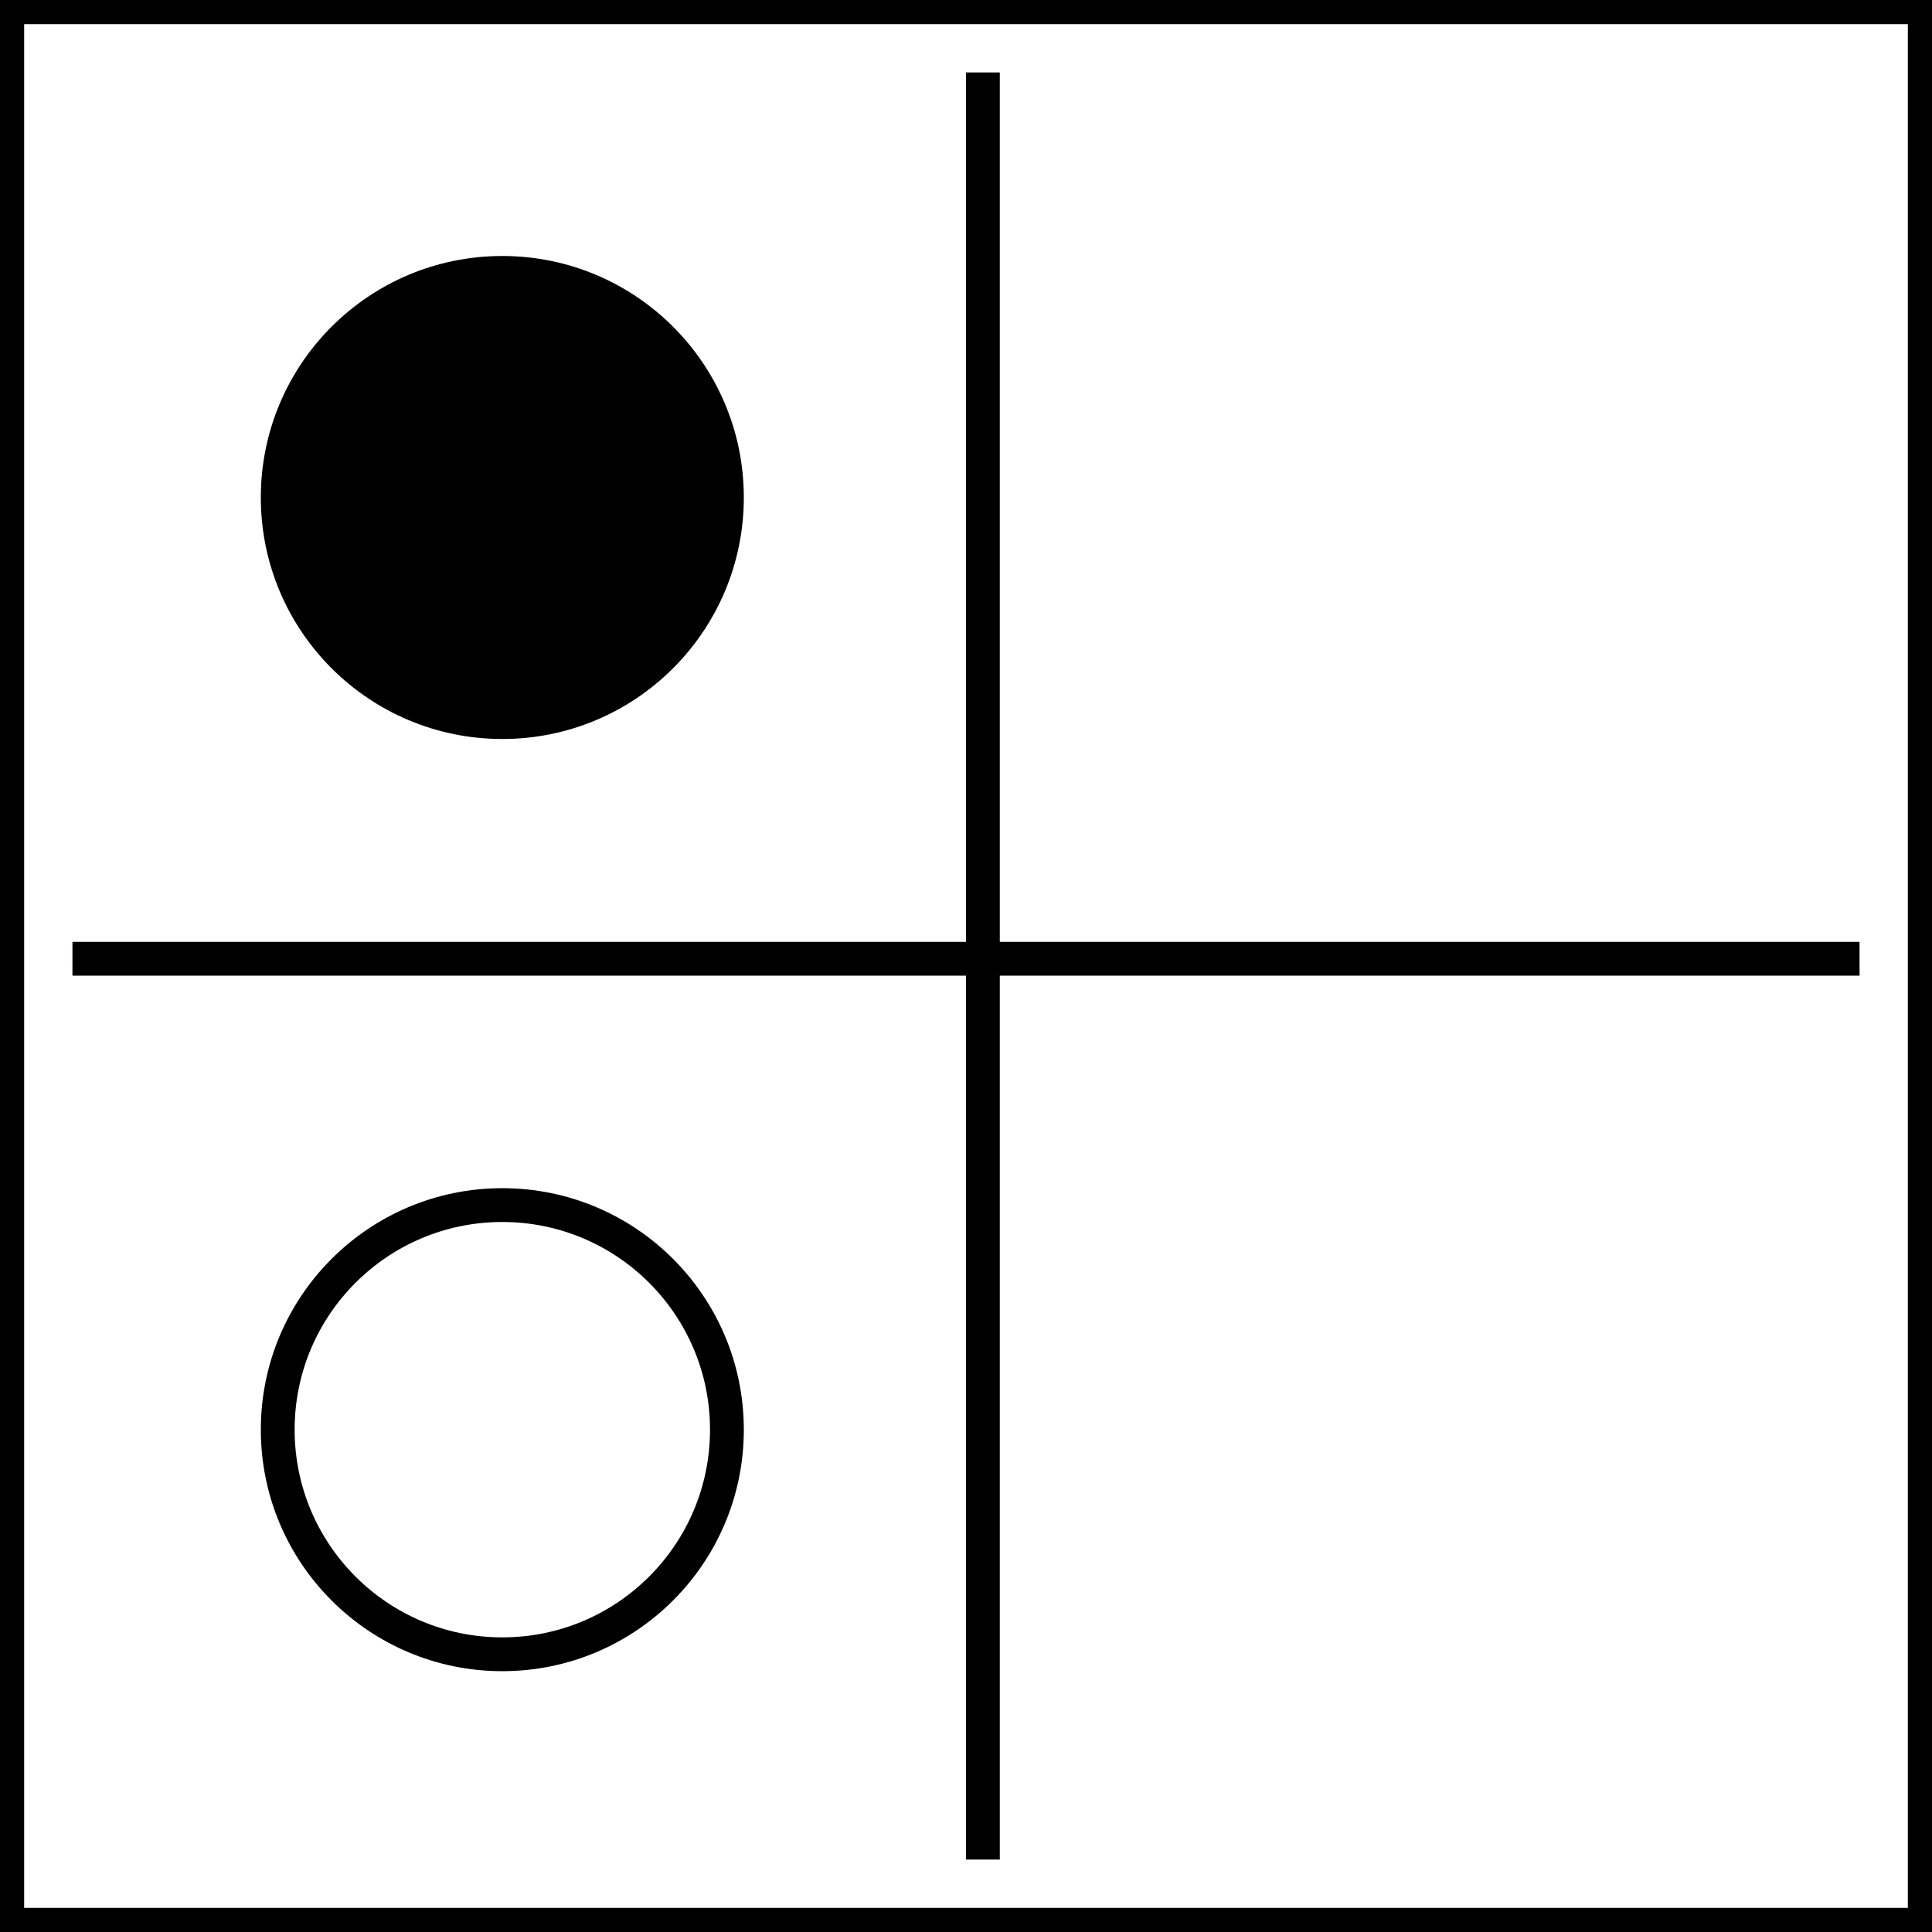 <svg width="400" height="400" viewBox="0 0 400 400" fill="none" xmlns="http://www.w3.org/2000/svg">
<rect x="2.5" y="2.5" width="395" height="395" stroke="black" stroke-width="5"/>
<line x1="15" y1="198.5" x2="385" y2="198.5" stroke="black" stroke-width="7"/>
<line y1="-3.5" x2="370" y2="-3.5" transform="matrix(0 -1 -1 0 200 385)" stroke="black" stroke-width="7"/>
<circle cx="104" cy="103" r="50" fill="black"/>
<circle cx="104" cy="296" r="46.5" stroke="black" stroke-width="7"/>
</svg>
